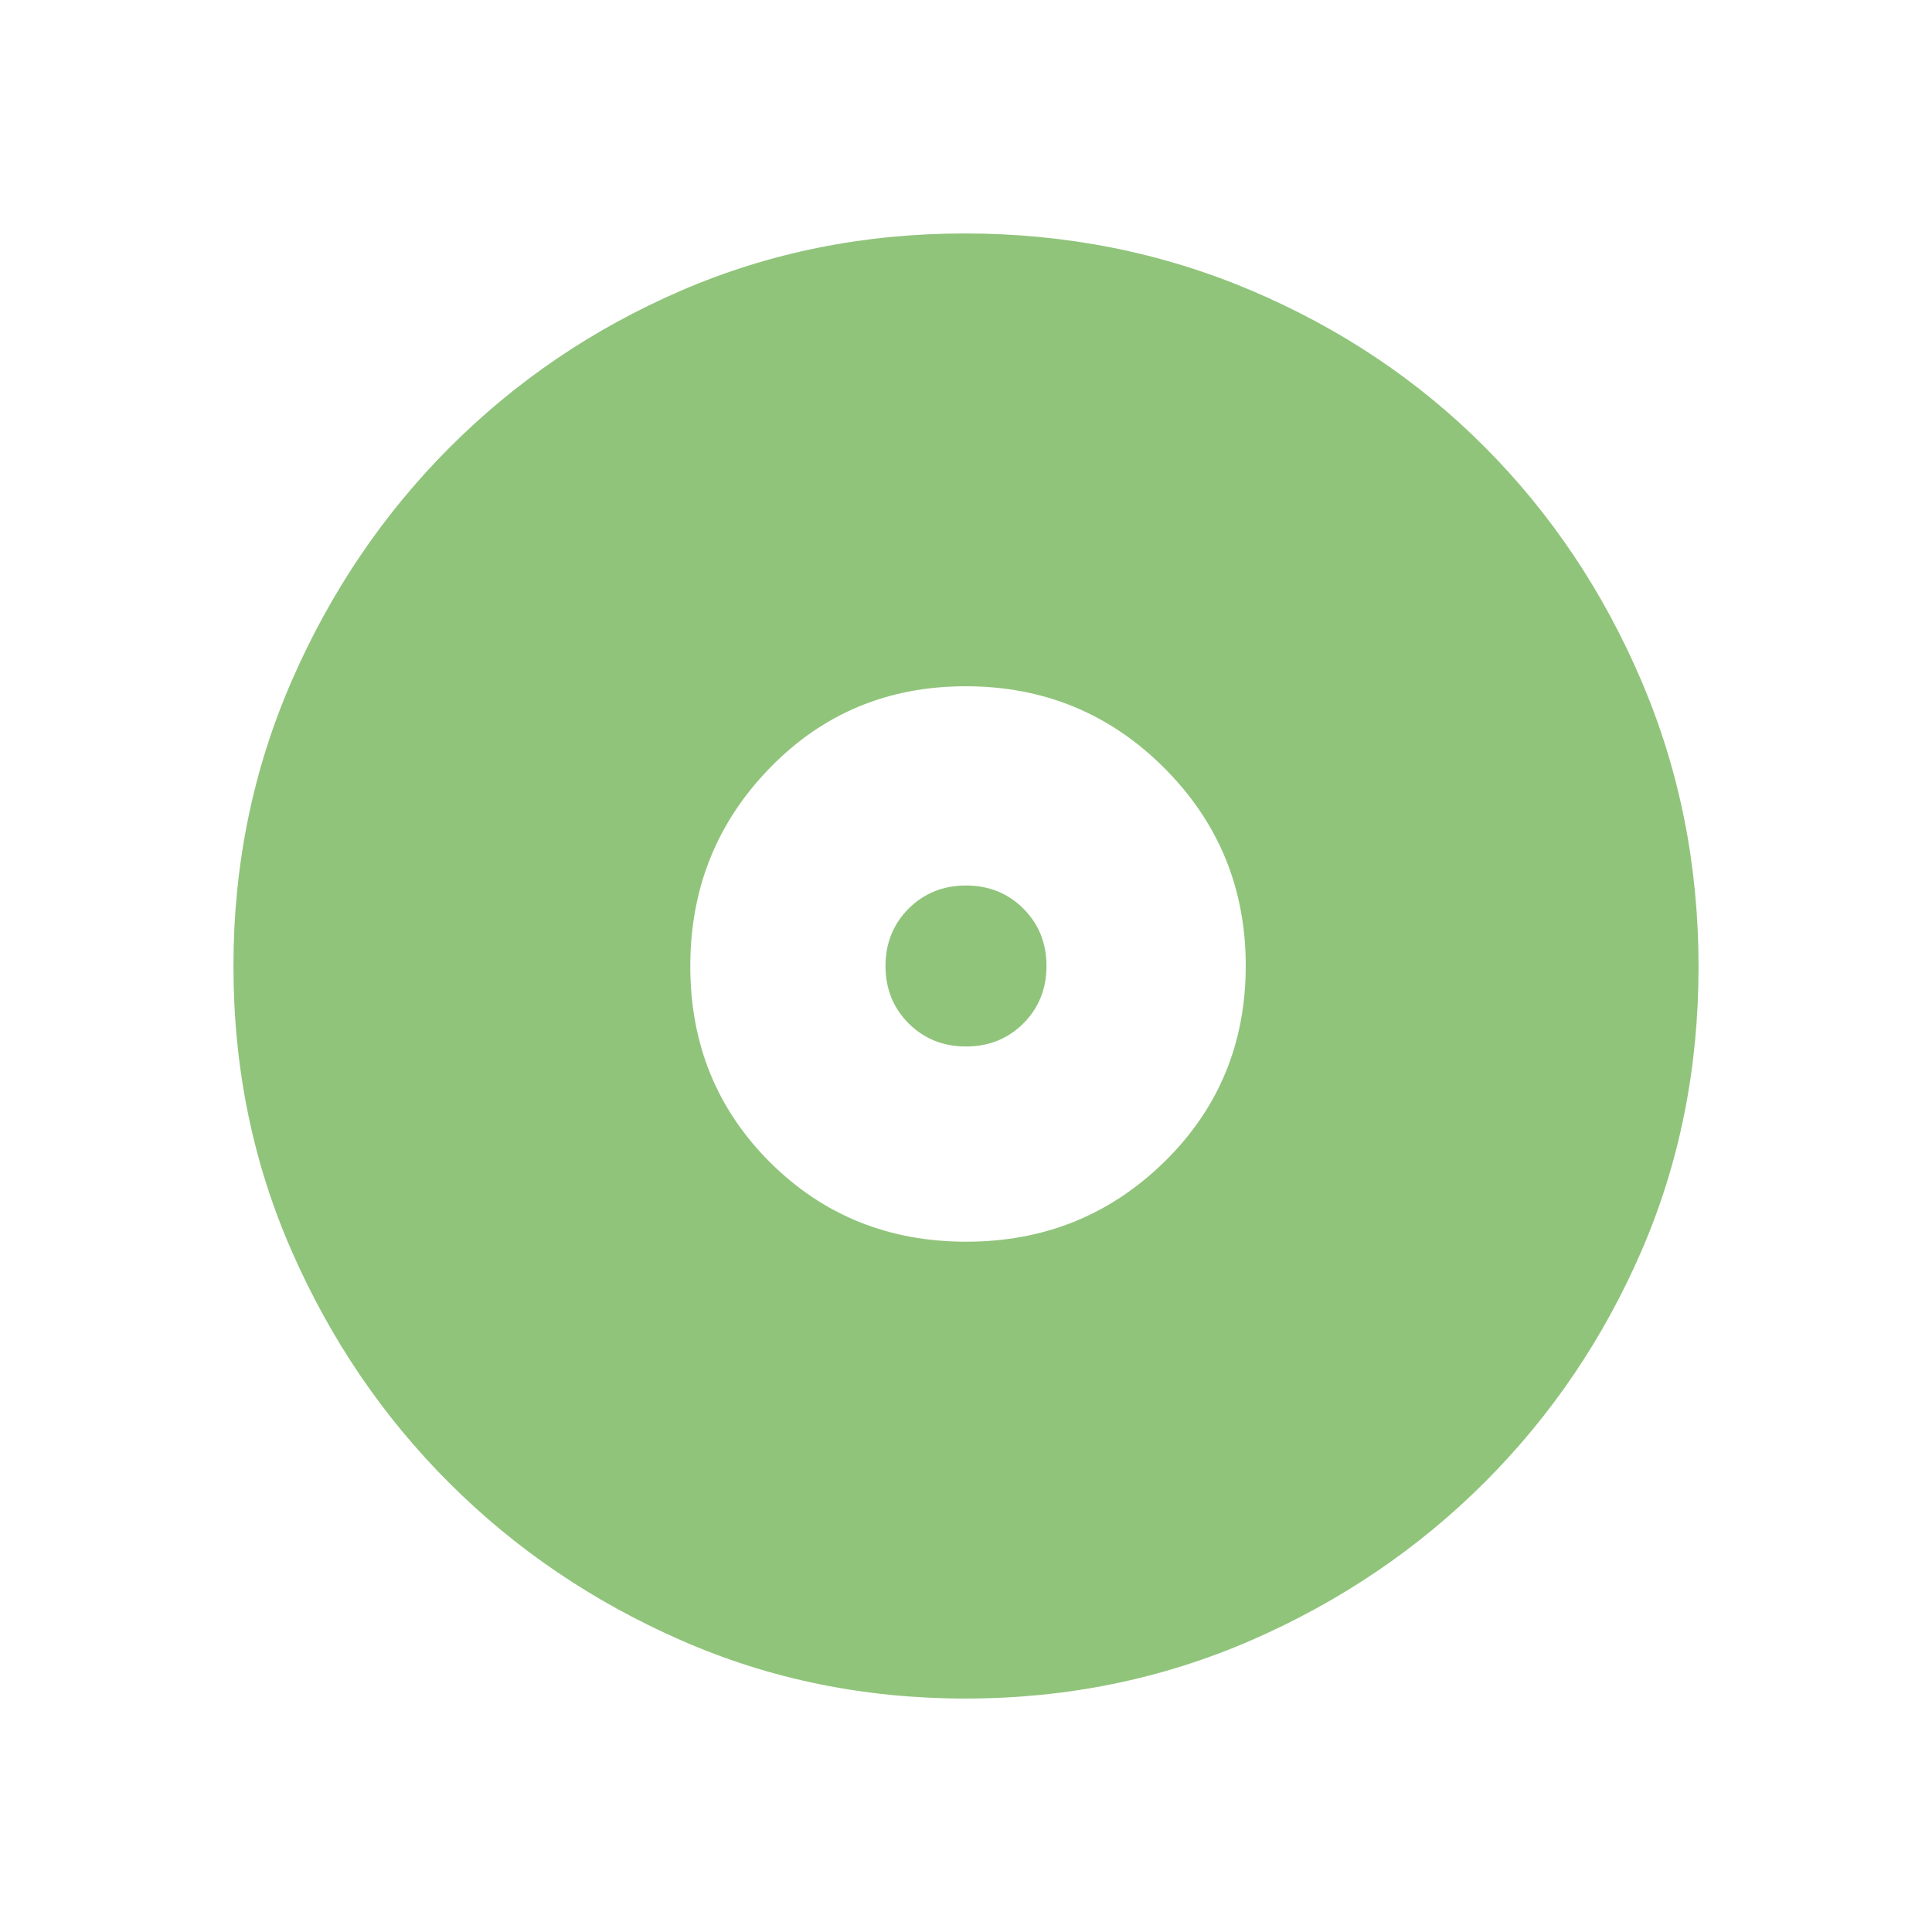 <svg xmlns="http://www.w3.org/2000/svg" width="24" height="24" viewBox="0 0 24 24" fill="none">
    <path d="M12.003 15.425C12.968 15.425 13.787 15.095 14.463 14.434C15.137 13.774 15.475 12.962 15.475 11.997C15.475 11.032 15.136 10.213 14.46 9.537C13.783 8.862 12.962 8.525 11.997 8.525C11.032 8.525 10.221 8.863 9.563 9.54C8.904 10.217 8.575 11.038 8.575 12.003C8.575 12.968 8.905 13.779 9.565 14.438C10.226 15.096 11.038 15.425 12.003 15.425ZM12 13C11.717 13 11.479 12.904 11.287 12.713C11.096 12.521 11 12.283 11 12C11 11.717 11.096 11.479 11.287 11.287C11.479 11.096 11.717 11 12 11C12.283 11 12.521 11.096 12.713 11.287C12.904 11.479 13 11.717 13 12C13 12.283 12.904 12.521 12.713 12.713C12.521 12.904 12.283 13 12 13ZM11.993 21.1C10.737 21.1 9.56 20.859 8.462 20.377C7.363 19.895 6.403 19.244 5.581 18.422C4.758 17.601 4.106 16.641 3.624 15.542C3.141 14.443 2.9 13.264 2.9 12.004C2.9 10.747 3.141 9.565 3.624 8.457C4.107 7.35 4.762 6.383 5.588 5.556C6.414 4.729 7.373 4.08 8.466 3.608C9.56 3.136 10.732 2.9 11.985 2.9C13.243 2.9 14.428 3.136 15.541 3.607C16.653 4.079 17.621 4.727 18.444 5.553C19.267 6.379 19.916 7.347 20.389 8.455C20.863 9.564 21.1 10.749 21.1 12.009C21.1 13.27 20.864 14.445 20.393 15.535C19.921 16.625 19.273 17.583 18.447 18.41C17.621 19.236 16.654 19.892 15.546 20.375C14.437 20.858 13.253 21.1 11.993 21.1Z" fill="#90C47B"/>
</svg>